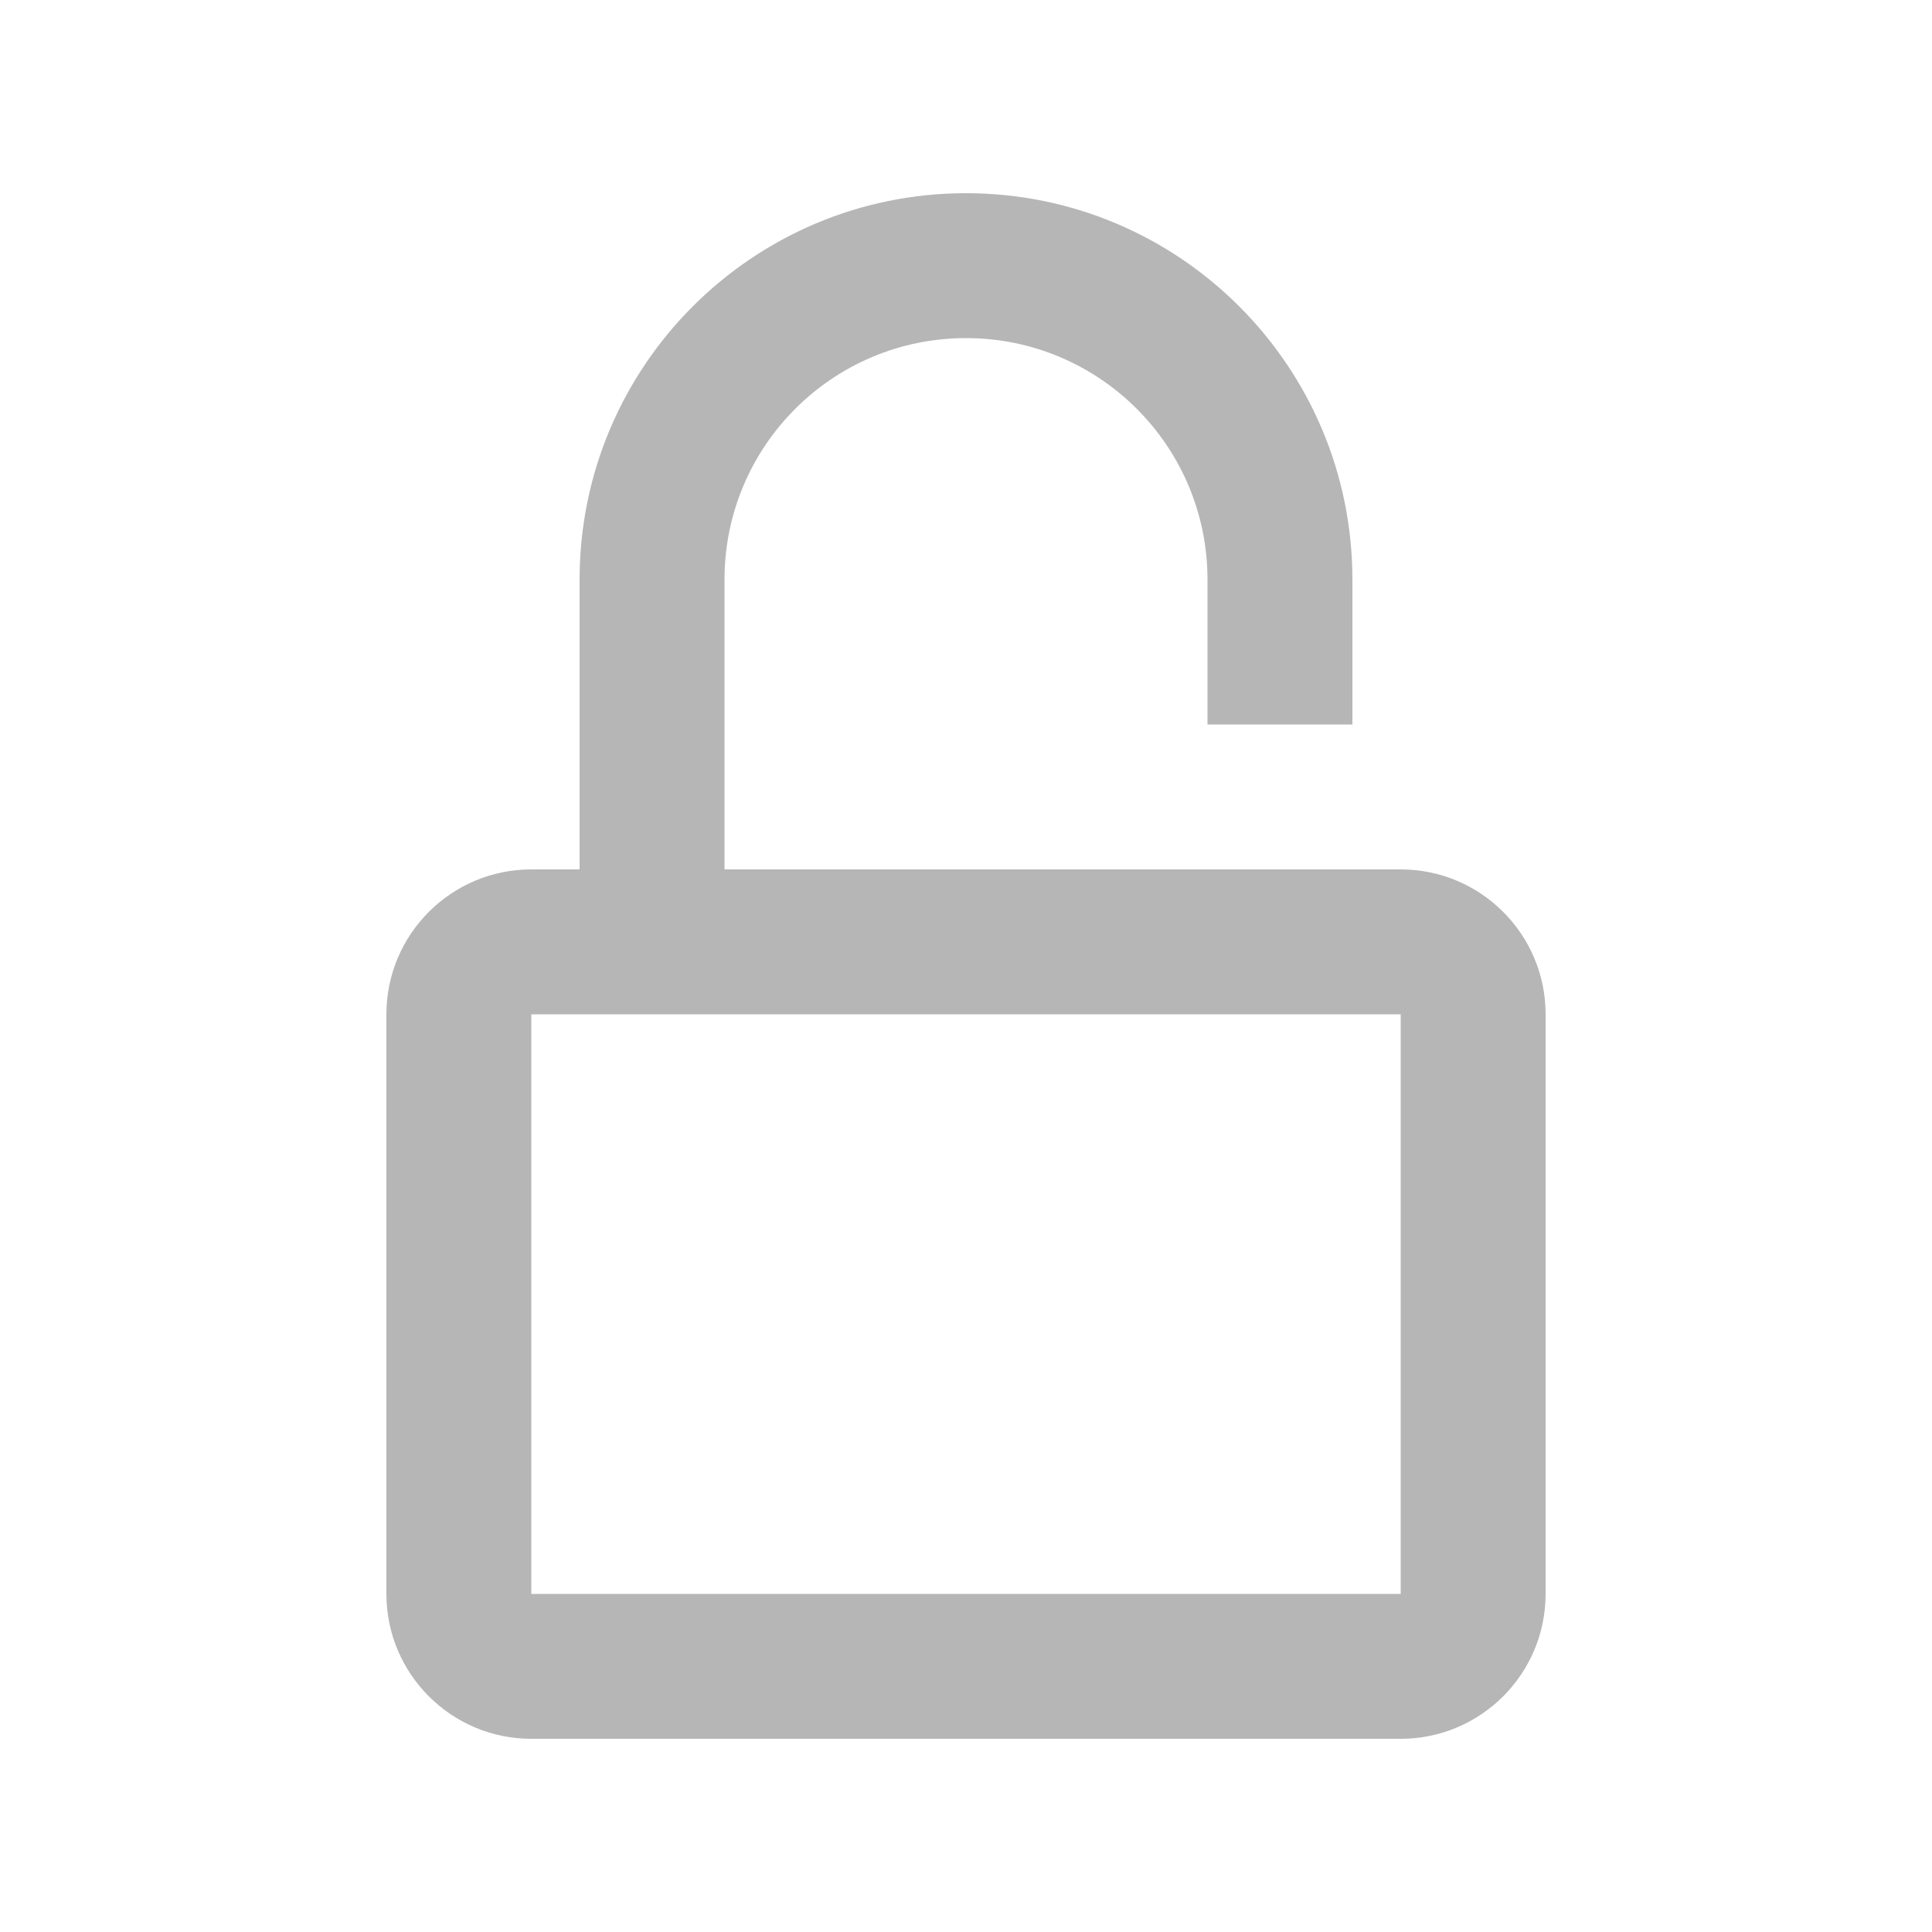 <svg width="20" height="20" viewBox="0 0 20 20" fill="none" xmlns="http://www.w3.org/2000/svg">
<path fill-rule="evenodd" clip-rule="evenodd" d="M12.5 6V7.5H14V6C14 3.791 12.209 2 10 2C7.791 2 6 3.791 6 6V9H7.5V6C7.5 4.619 8.619 3.5 10 3.5C11.381 3.5 12.5 4.619 12.5 6Z" fill="#b6b6b6"/>
<path fill-rule="evenodd" clip-rule="evenodd" d="M14.5 10.5H5.5V16.5H14.5V10.5ZM5.5 9C4.672 9 4 9.672 4 10.5V16.5C4 17.328 4.672 18 5.5 18H14.5C15.328 18 16 17.328 16 16.5V10.5C16 9.672 15.328 9 14.5 9H5.5Z" fill="#b6b6b6"/>
</svg>
